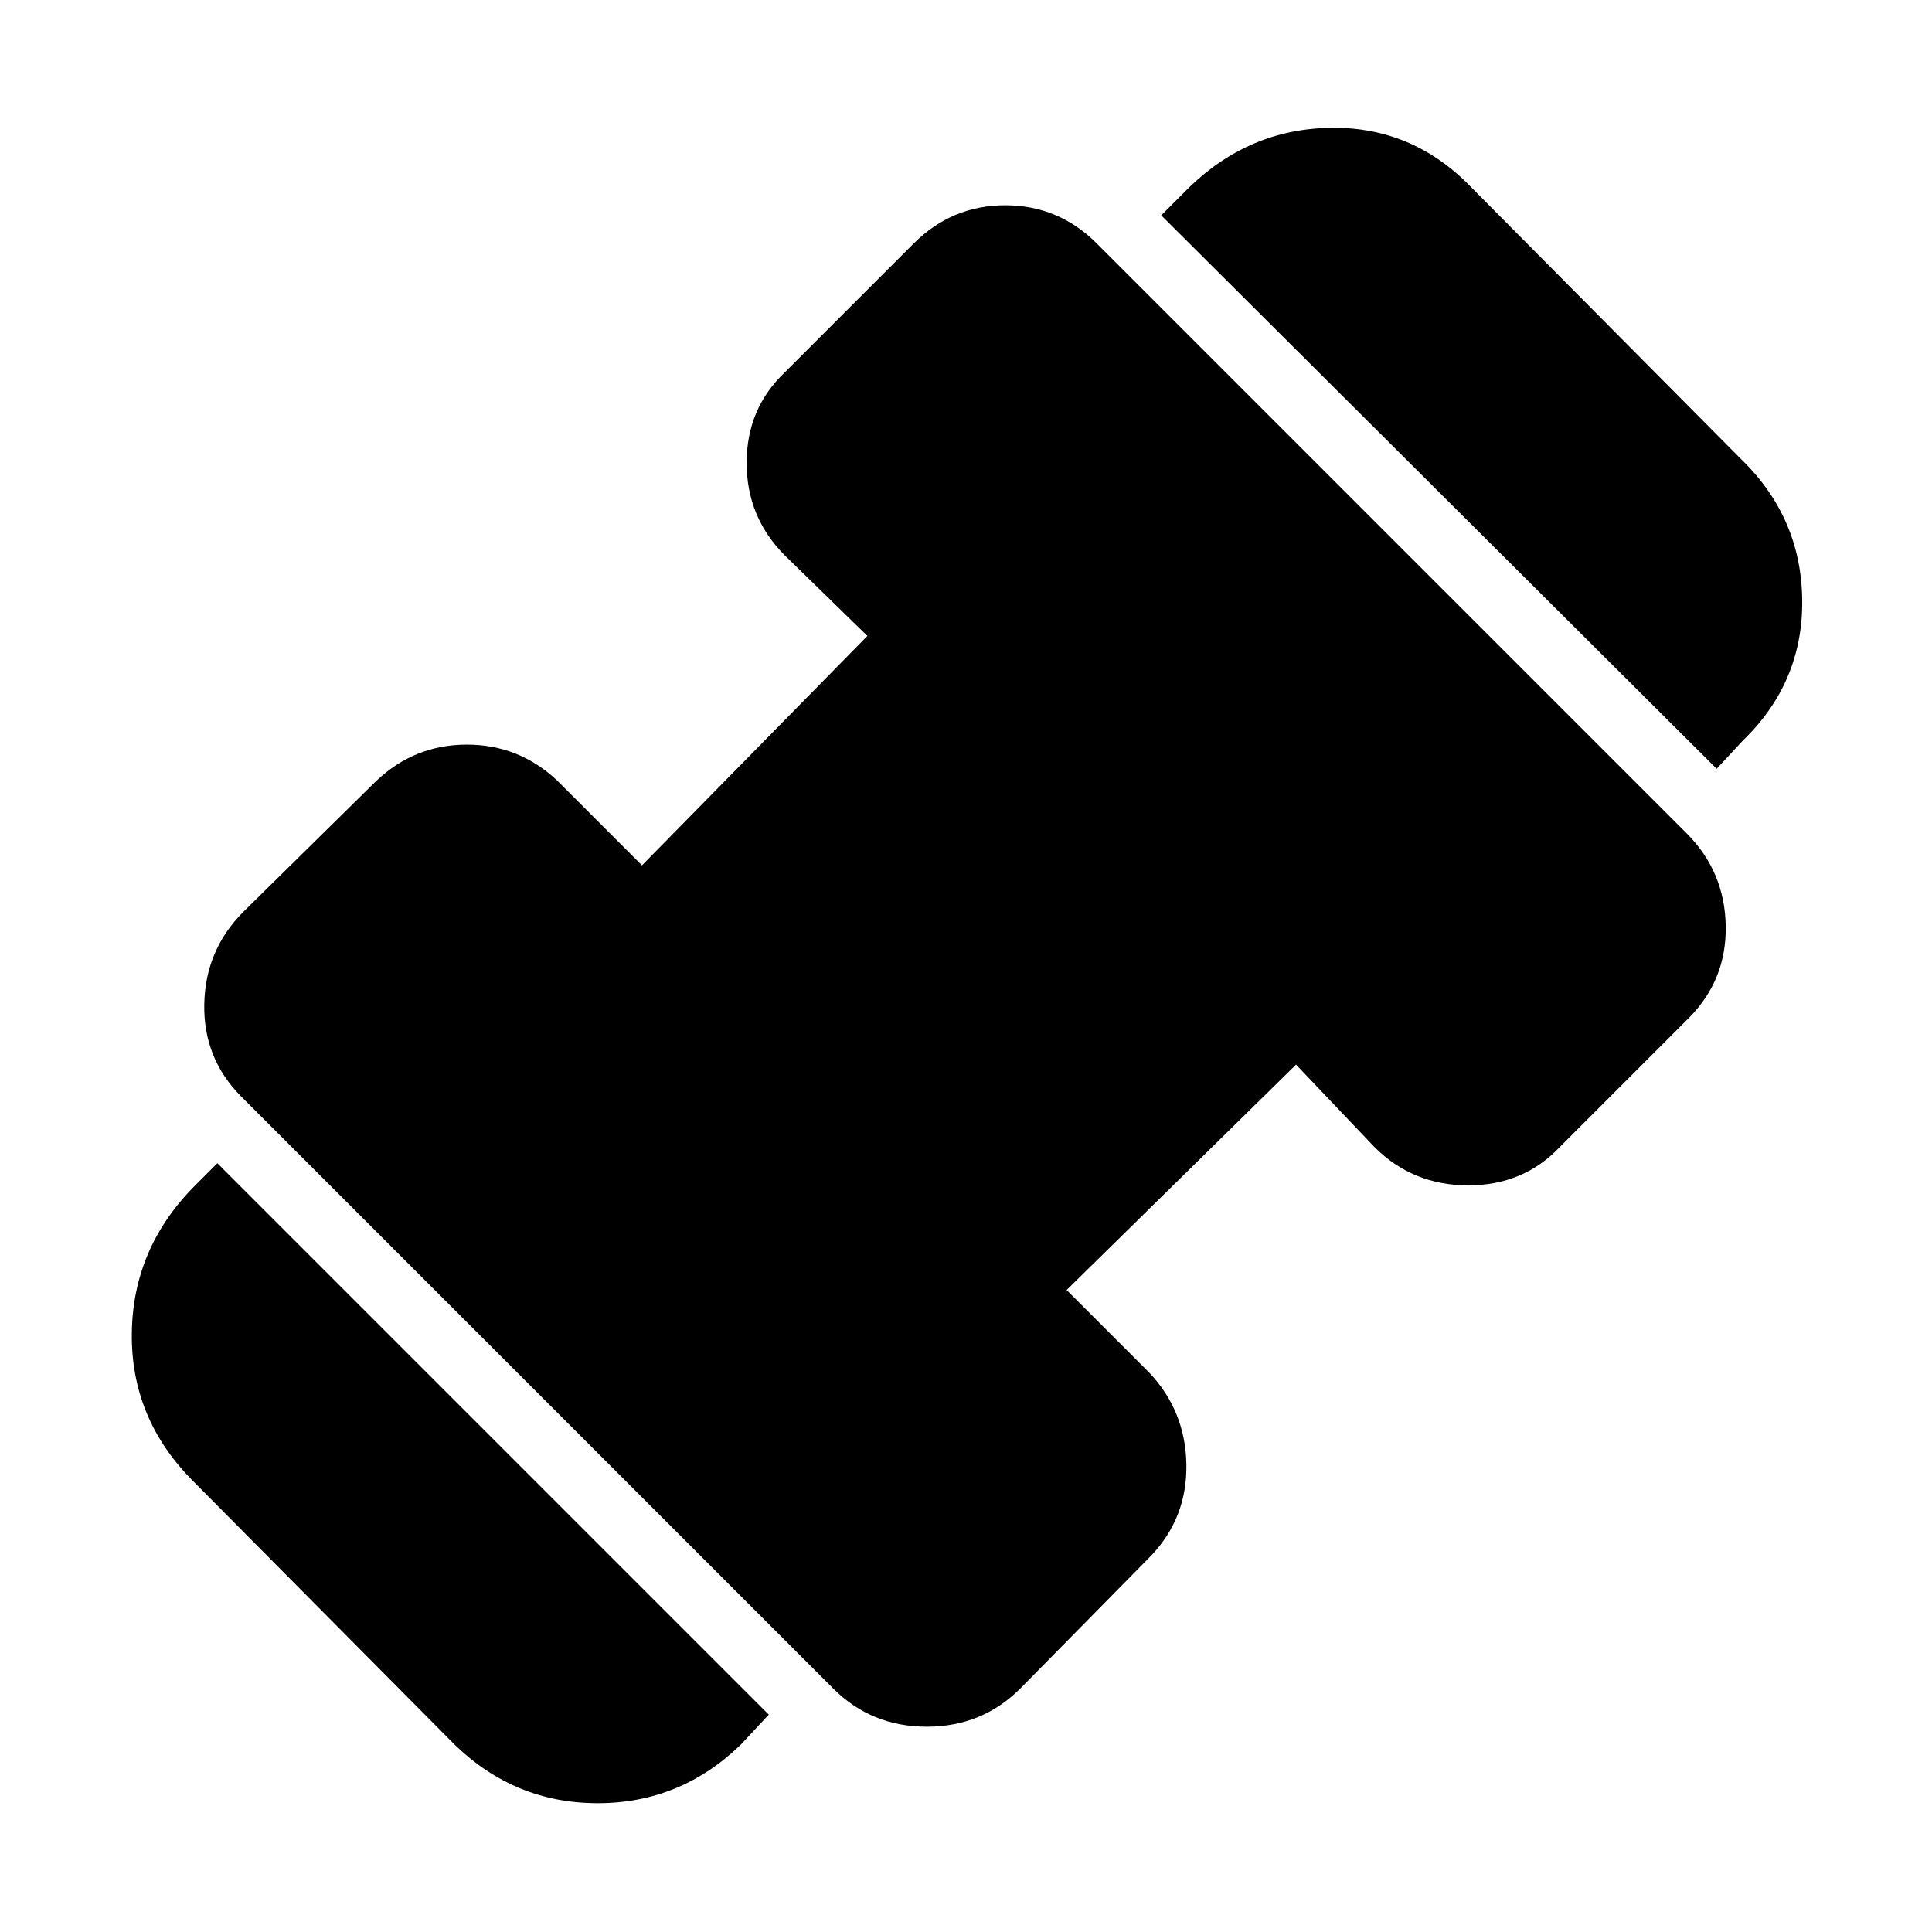 <svg xmlns="http://www.w3.org/2000/svg" height="24" viewBox="0 96 960 960" width="24"><path d="M853 478 577 203l14-14q30-29 70.5-29.5T731 189l134 135q30 29 30.5 70T866 464l-13 14ZM368 963q-30 29-71 29t-71-29L96 832q-31-31-30.5-73.5T97 685l11-11 274 274-14 15Zm139-28q-19 19-46.5 19T414 935L120 641q-19-19-18.5-46t19.5-46l66-65q19-18 45-18t45 18l42 42 112-114-41-40q-19-19-19-46t19-45l64-64q19-19 45.5-19t45.5 19l293 293q19 19 19.5 46T839 602l-64 64q-18 19-45.5 19T683 666l-39-41-114 112 41 41q18 19 18.5 45.5T572 869l-65 66Z"/></svg>